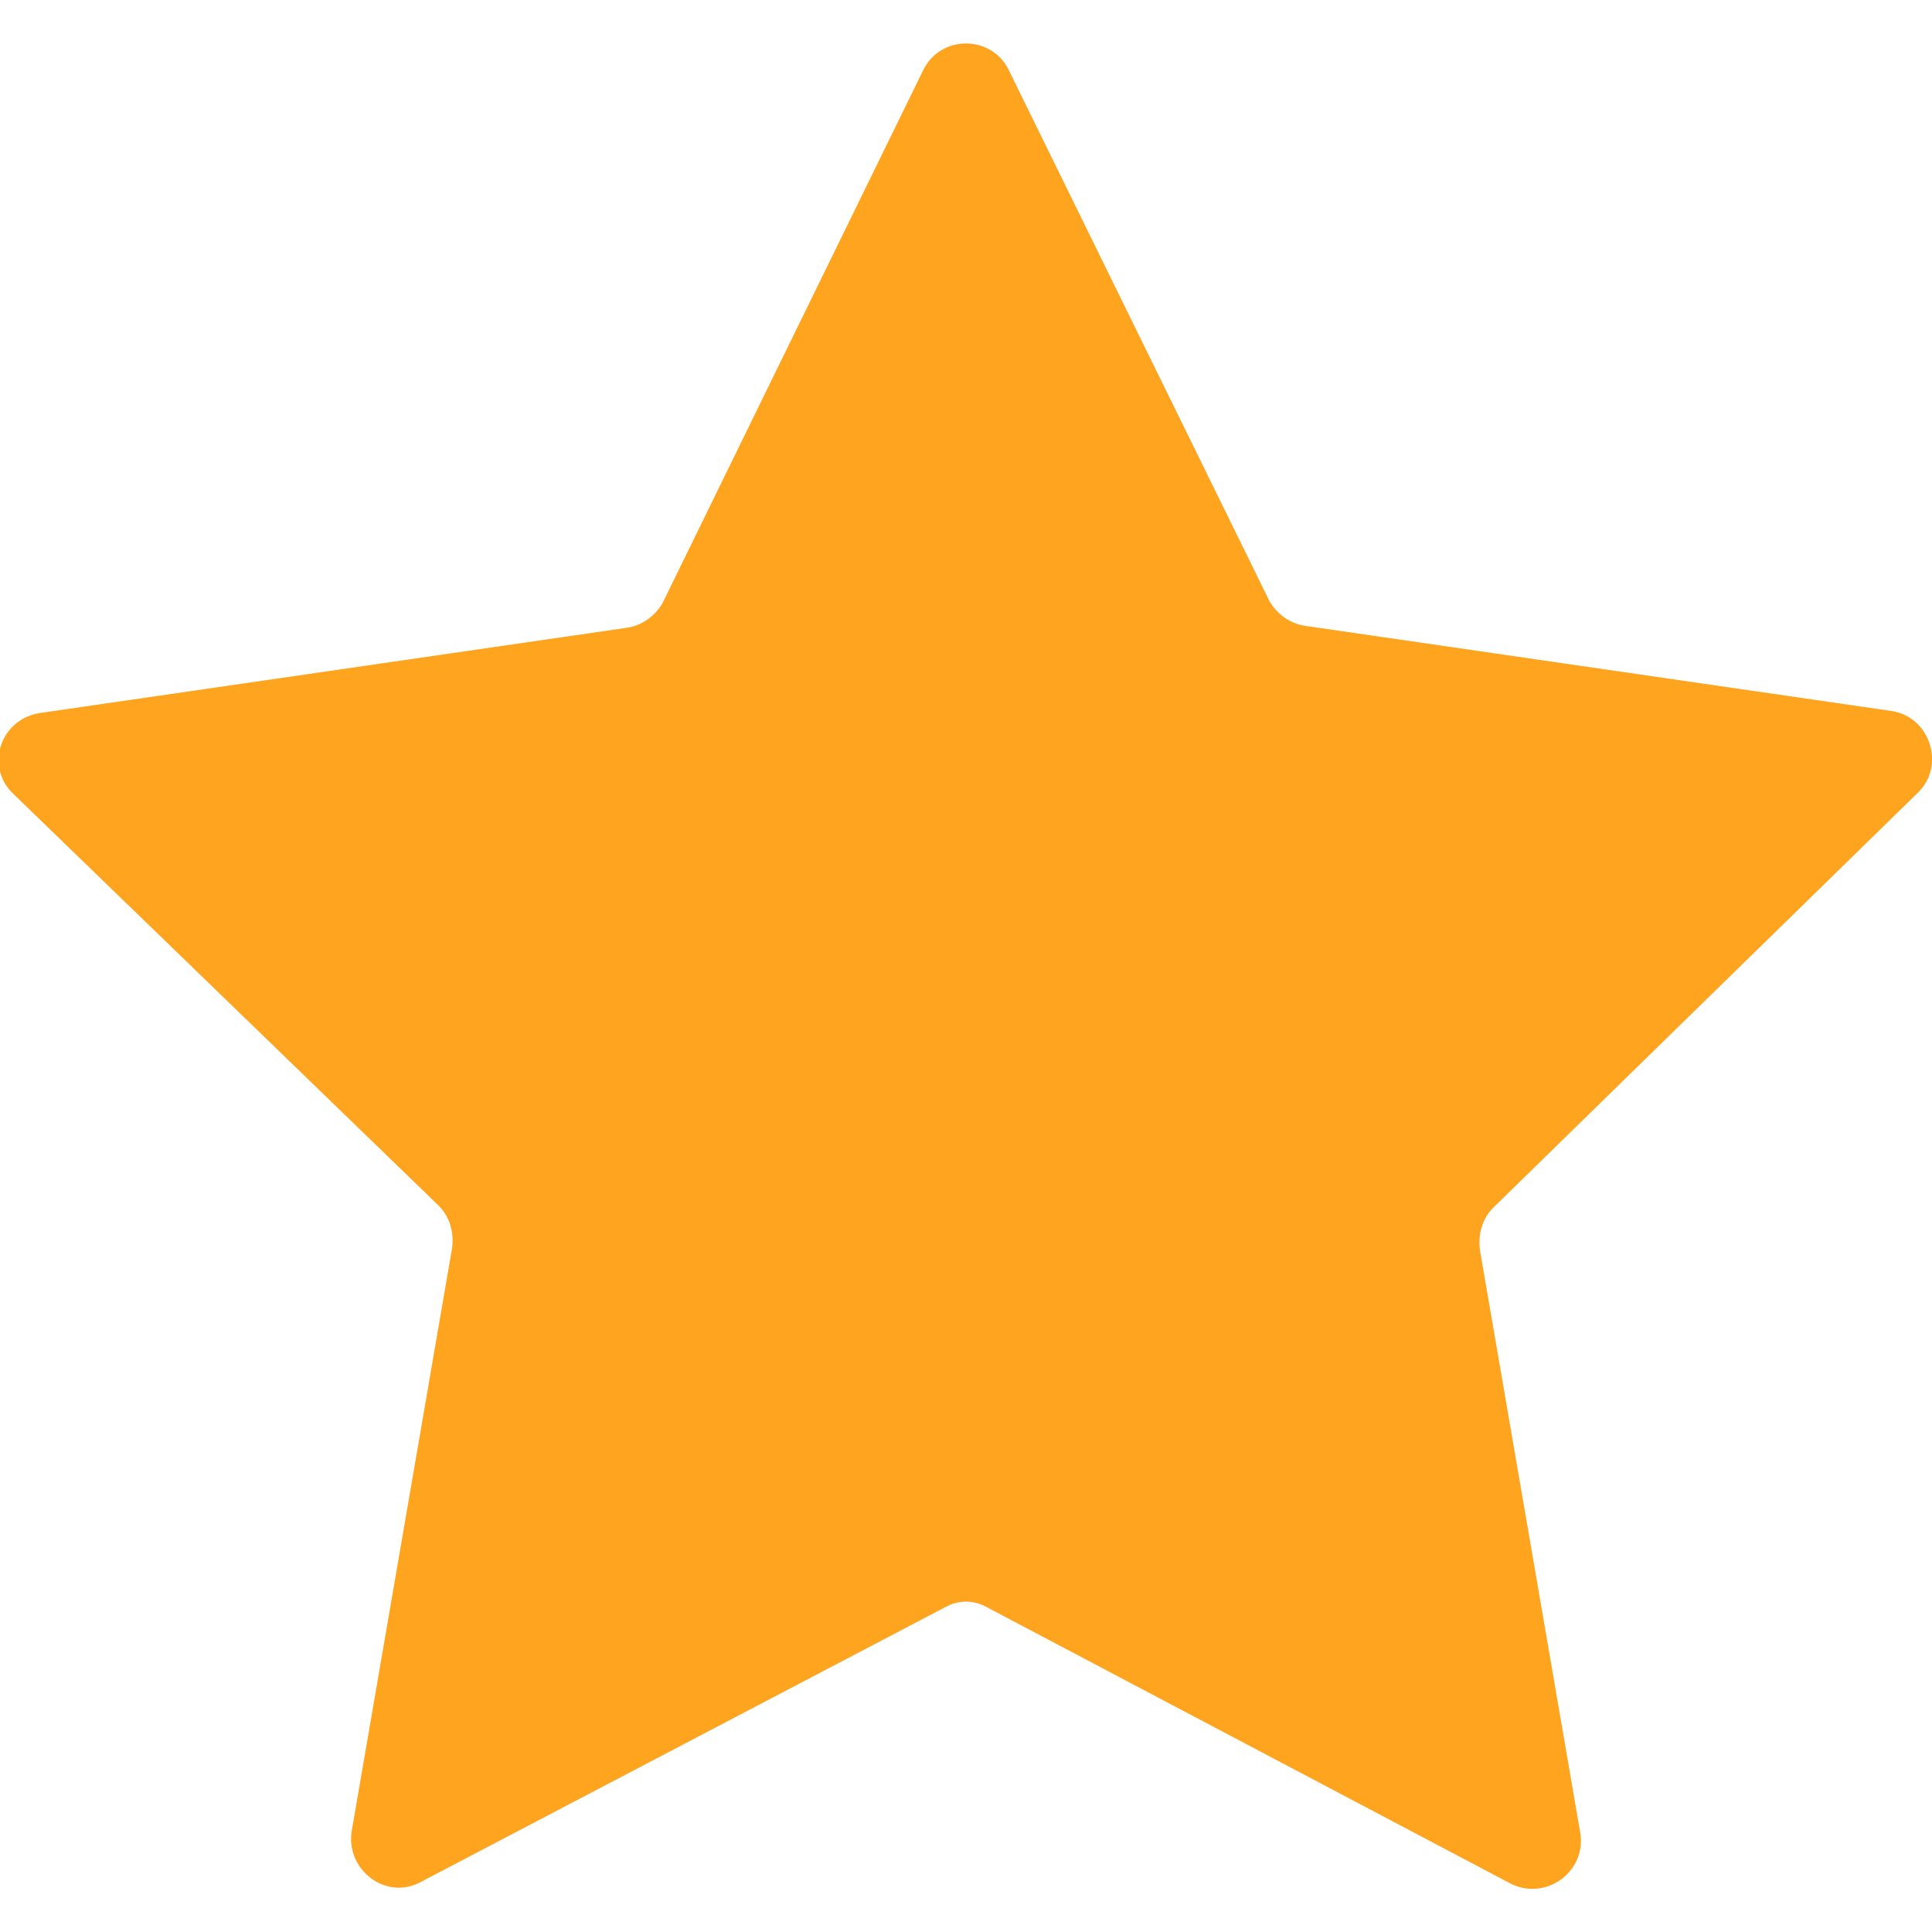 <?xml version="1.0" encoding="utf-8"?>
<!-- Generator: Adobe Illustrator 22.1.0, SVG Export Plug-In . SVG Version: 6.00 Build 0)  -->
<svg version="1.1" id="레이어_1" xmlns="http://www.w3.org/2000/svg" xmlns:xlink="http://www.w3.org/1999/xlink" x="0px"
	 y="0px" viewBox="0 0 100 100" style="enable-background:new 0 0 100 100;" xml:space="preserve">
<style type="text/css">
	.st0{fill:#FFA41F;}
</style>
<path class="st0" d="M48.9,83.2L21.8,97.4c-1.8,1-3.9-0.6-3.6-2.6l5.2-30.2c0.1-0.8-0.1-1.6-0.7-2.2L0.7,41.1
	c-1.5-1.4-0.7-3.9,1.4-4.2l30.3-4.4c0.8-0.1,1.5-0.6,1.9-1.3L47.8,3.6c0.9-1.8,3.5-1.8,4.4,0l13.5,27.5c0.4,0.7,1.1,1.2,1.9,1.3
	l30.3,4.4c2,0.3,2.8,2.8,1.4,4.2L77.3,62.5c-0.6,0.6-0.8,1.4-0.7,2.2l5.2,30.2c0.3,2-1.8,3.5-3.6,2.6L51.1,83.2
	C50.4,82.8,49.6,82.8,48.9,83.2z"/>
</svg>
